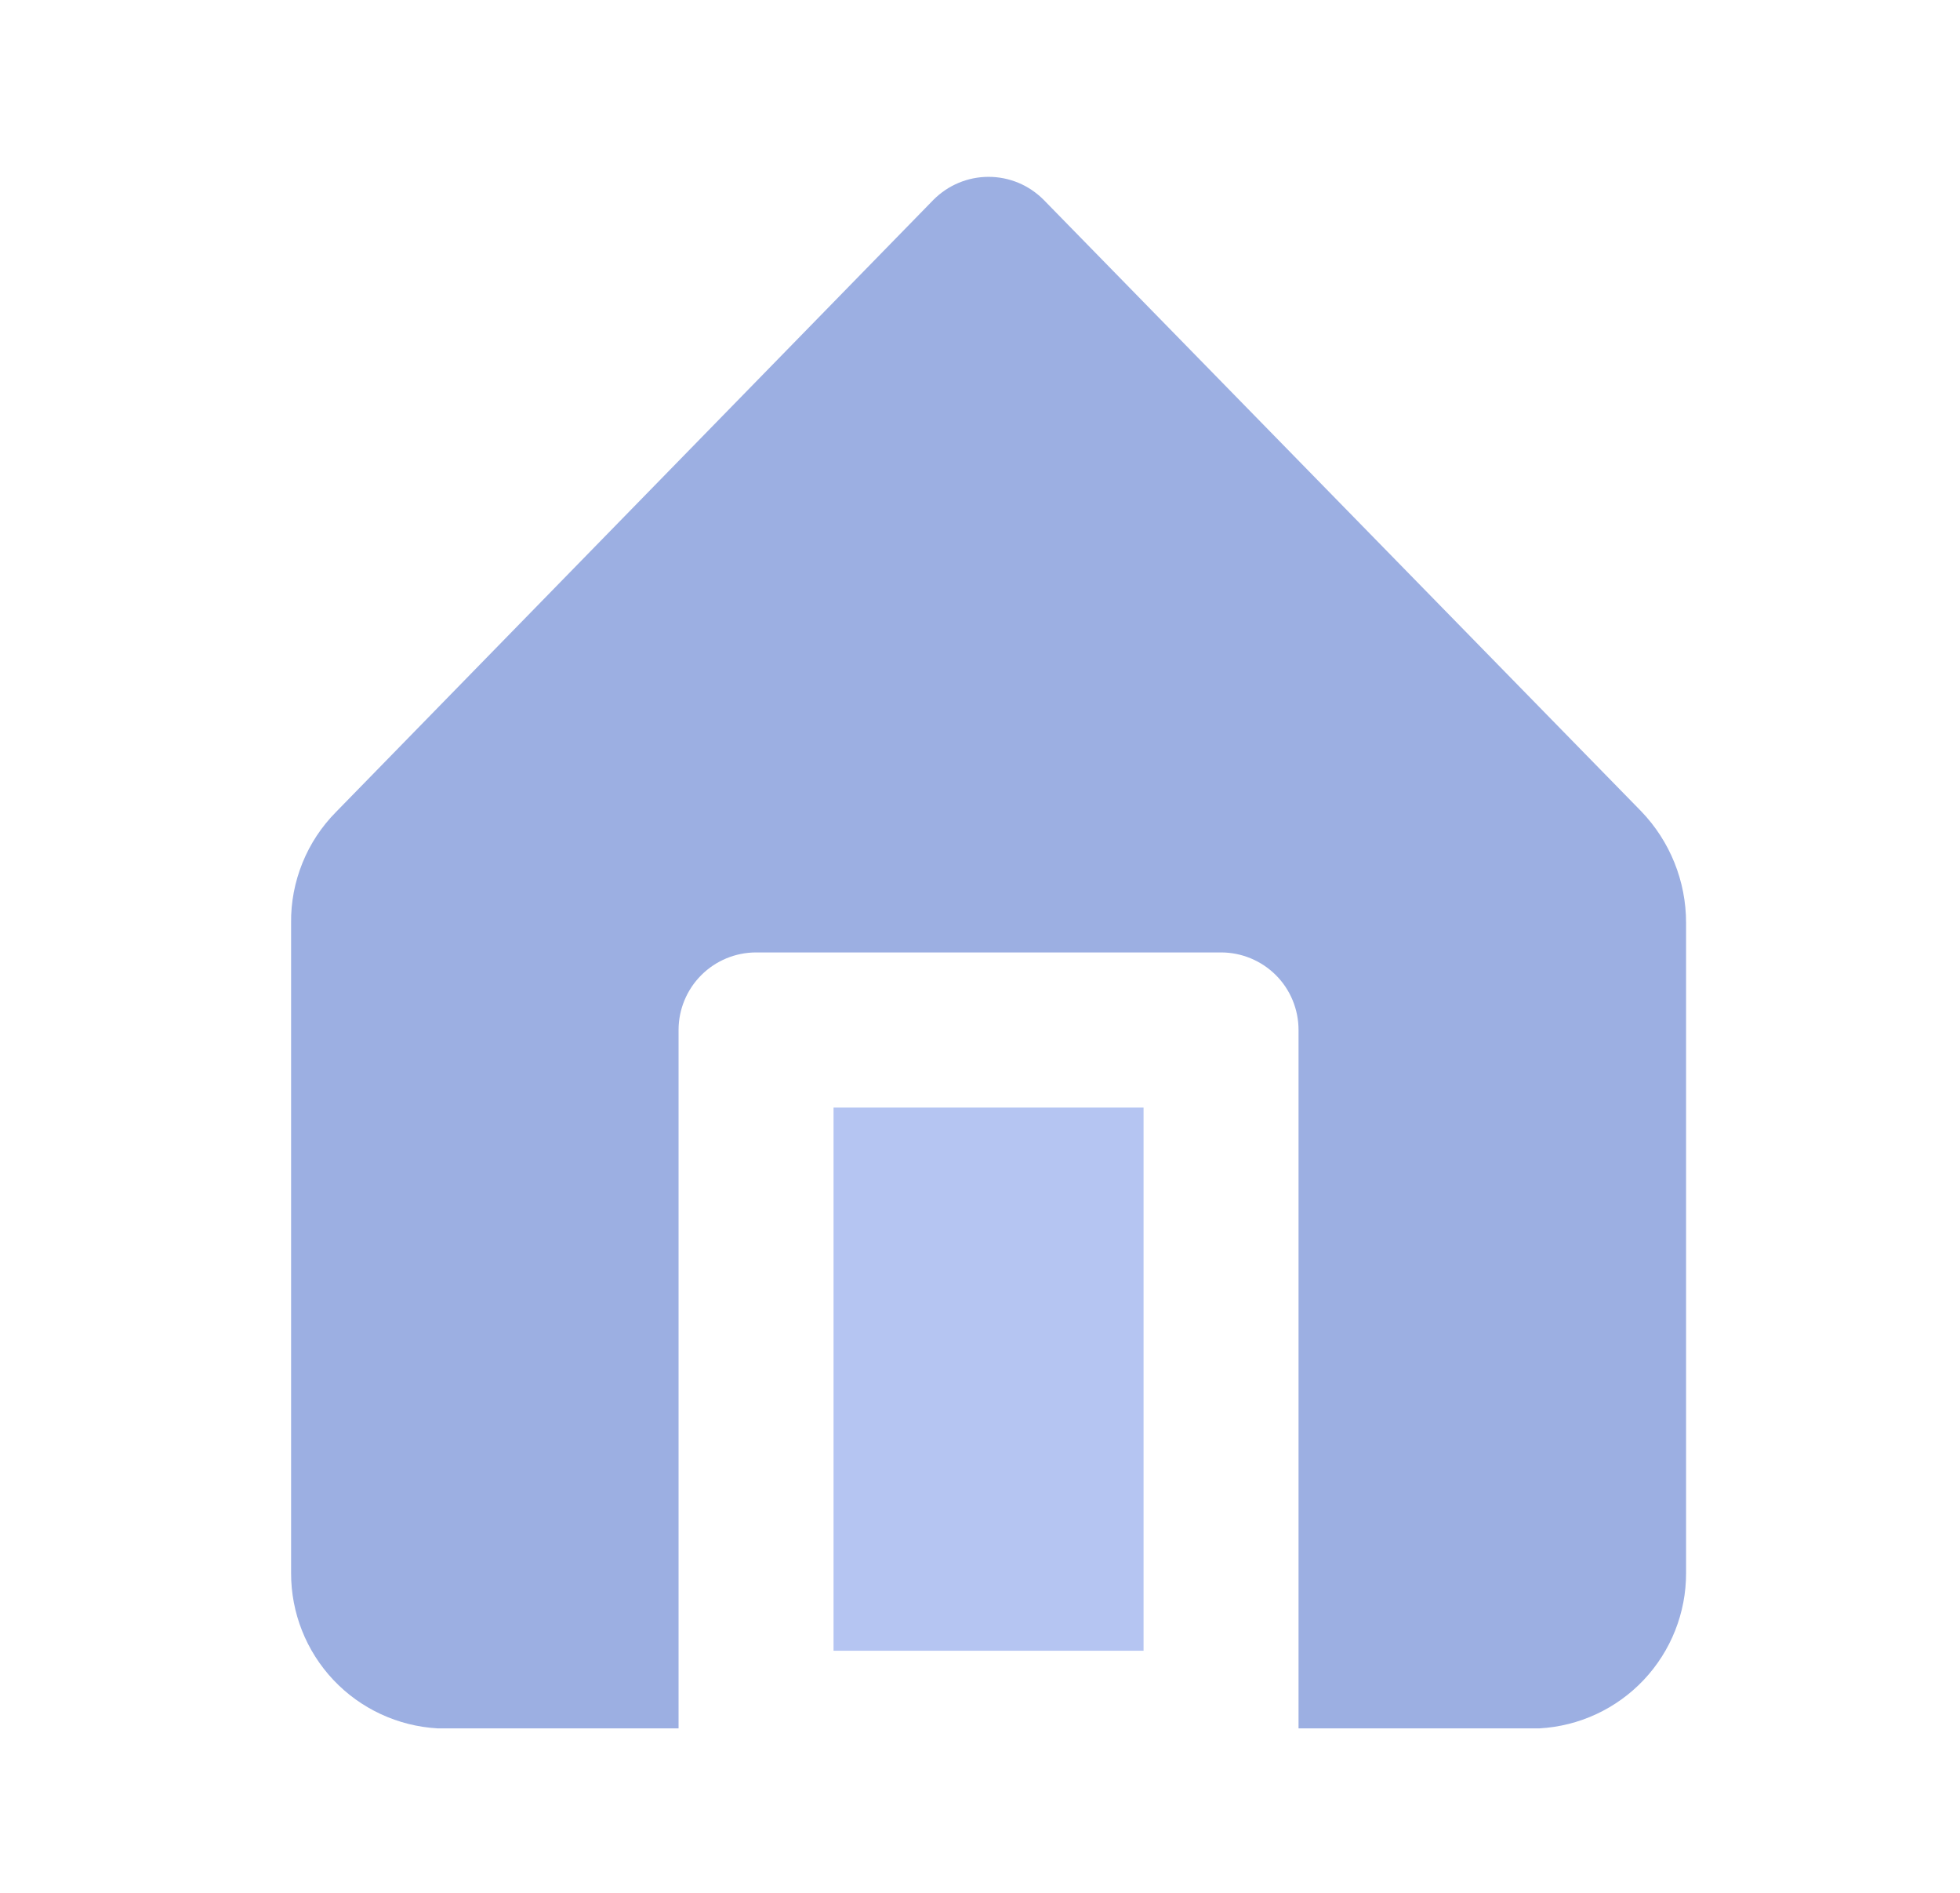 <svg width="29" height="28" viewBox="0 0 29 28" fill="none" xmlns="http://www.w3.org/2000/svg">
<g clip-path="url(#clip0_9_2445)">
<path d="M16.92 16.384H12.333V24.419H16.92V16.384Z" fill="#B5C5F2"/>
<path d="M24.282 12L15.441 2.955C15.334 2.848 15.207 2.762 15.068 2.704C14.928 2.646 14.778 2.616 14.627 2.616C14.475 2.616 14.325 2.646 14.186 2.704C14.046 2.762 13.919 2.848 13.812 2.955L4.972 12.011C4.758 12.227 4.589 12.483 4.475 12.765C4.361 13.047 4.303 13.348 4.307 13.652V23.271C4.306 23.858 4.53 24.424 4.933 24.851C5.336 25.278 5.888 25.534 6.474 25.567H10.04V15.236C10.04 14.932 10.161 14.64 10.376 14.425C10.591 14.21 10.883 14.089 11.187 14.089H18.067C18.371 14.089 18.662 14.21 18.878 14.425C19.093 14.64 19.213 14.932 19.213 15.236V25.567H22.779C23.366 25.534 23.917 25.278 24.32 24.851C24.723 24.424 24.948 23.858 24.947 23.271V13.652C24.948 13.036 24.709 12.443 24.282 12Z" fill="#9CAFE2"/>
</g>
<defs>
<clipPath id="clip0_9_2445">
<rect width="27.52" height="27.547" fill="white" transform="translate(0.867 0.315)"/>
</clipPath>
</defs>
</svg>

